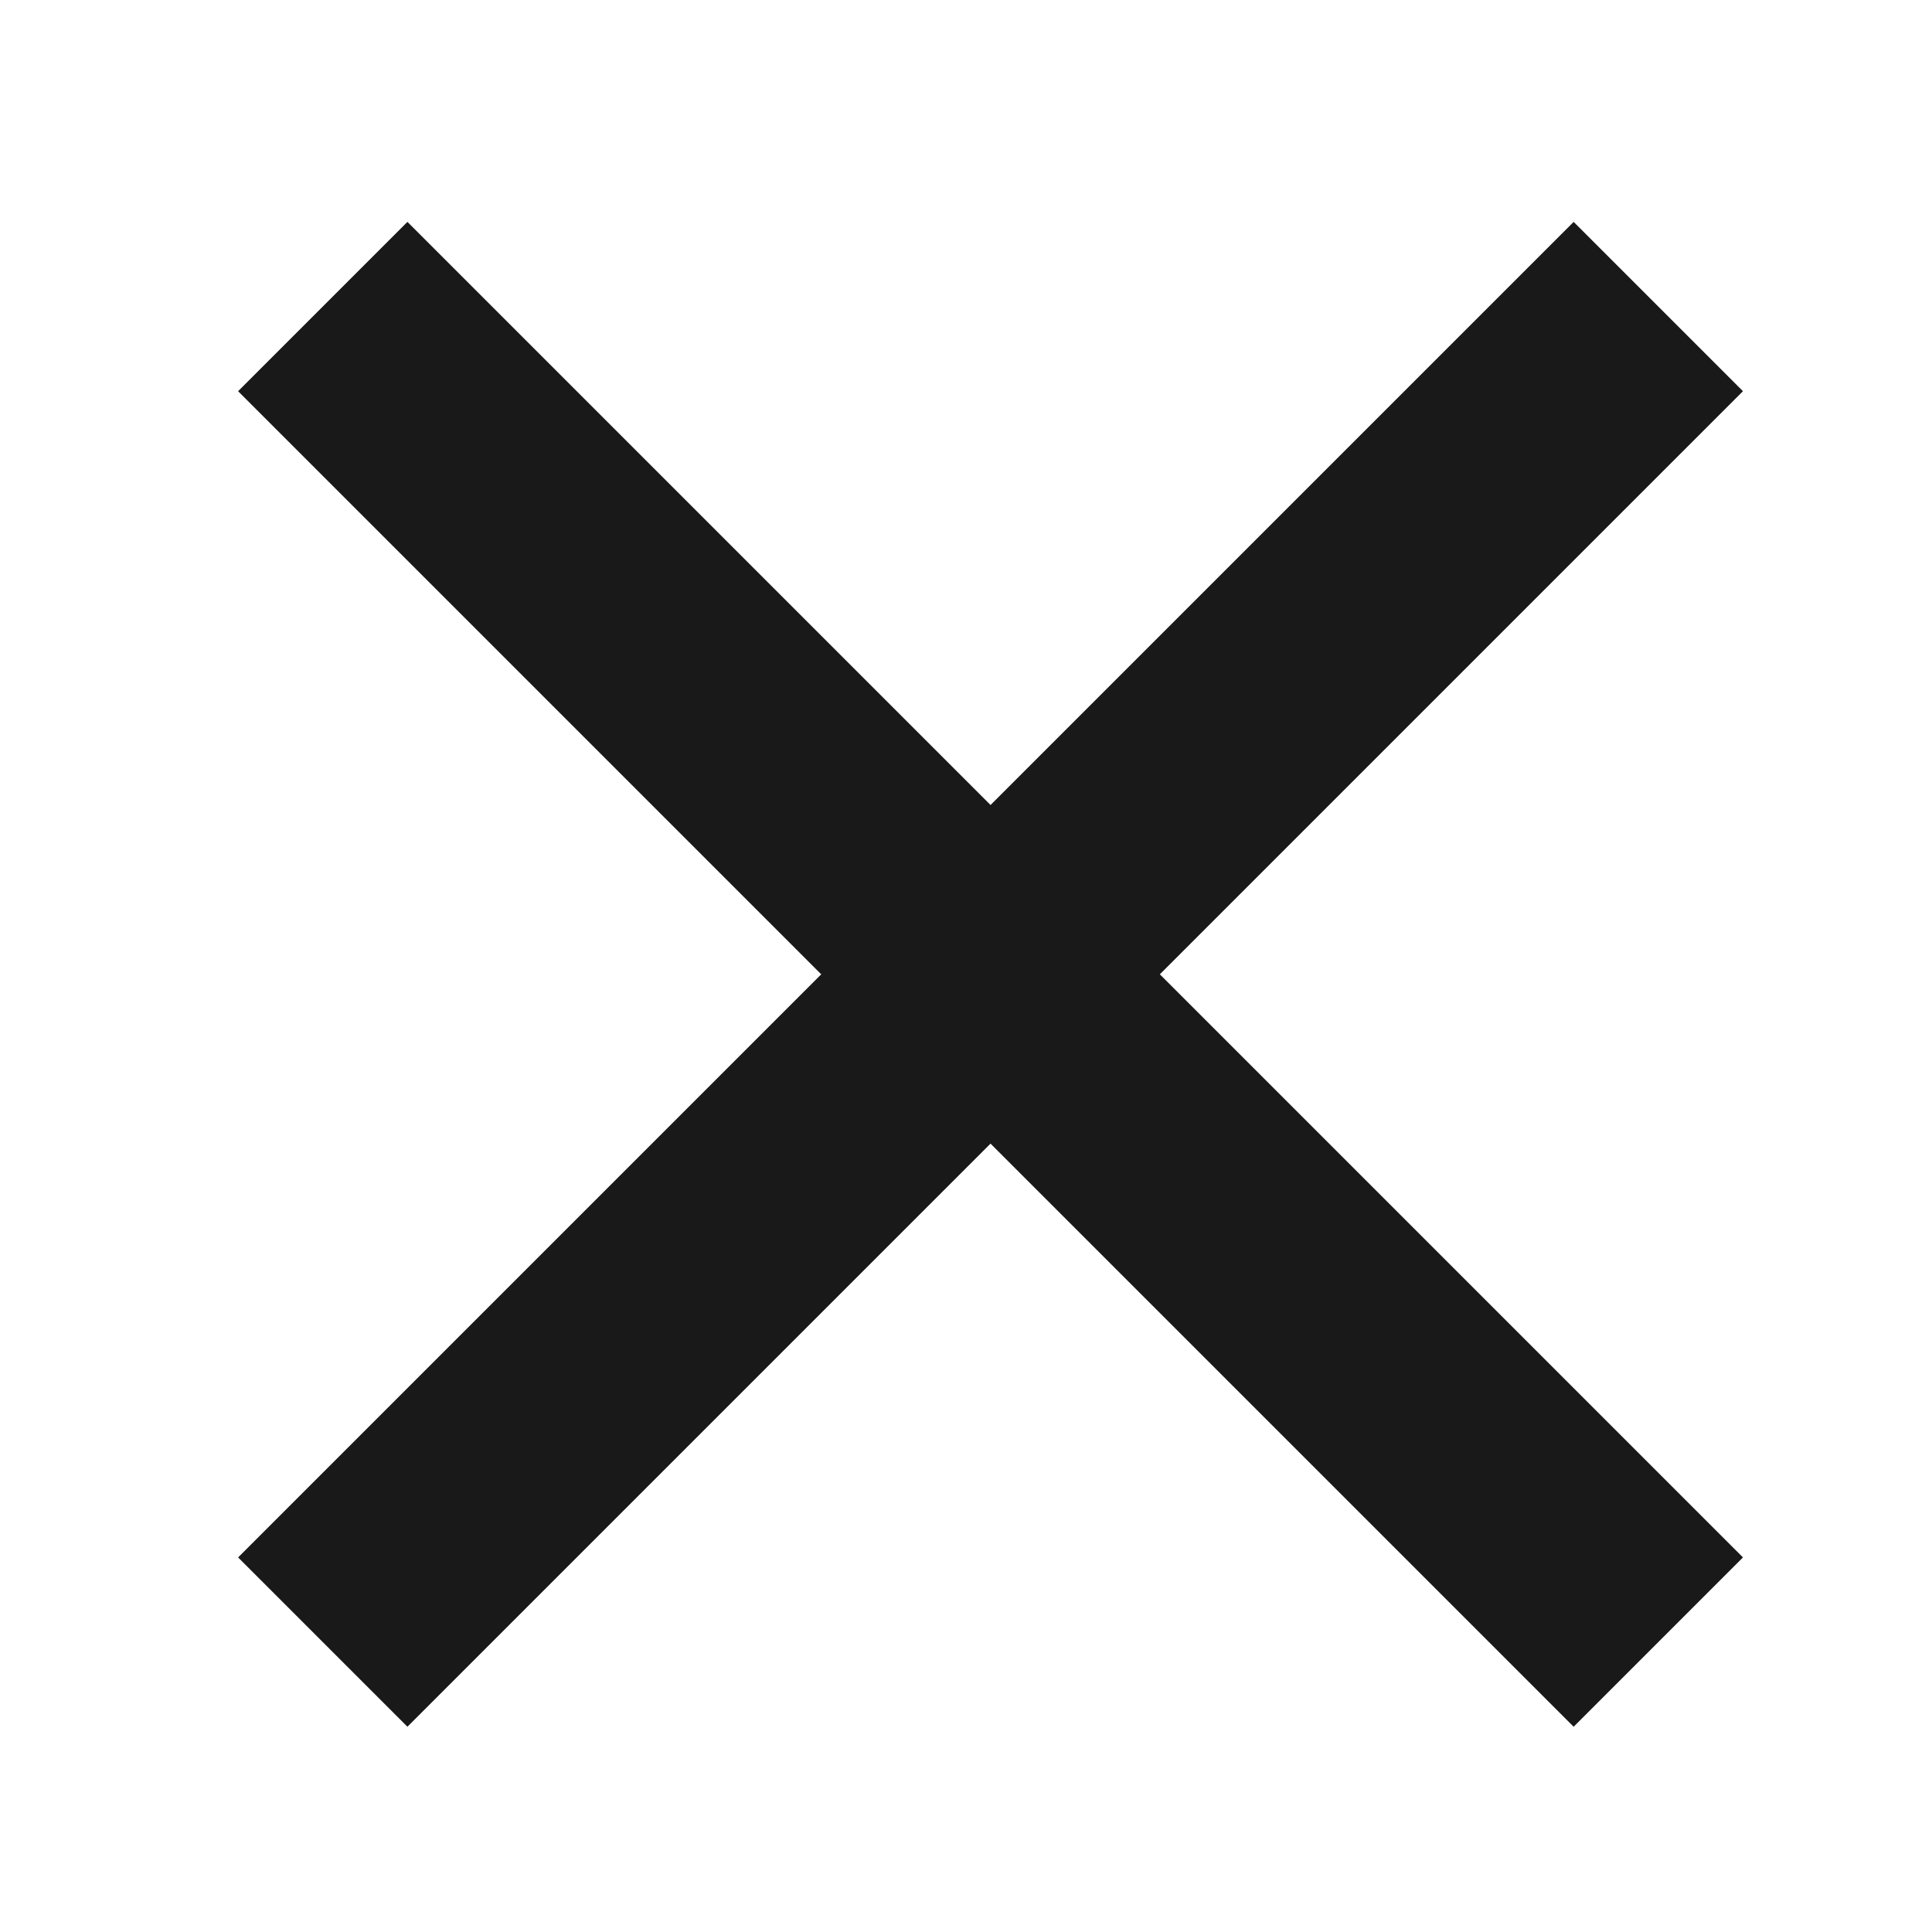 <svg width="33" height="33" viewBox="0 0 33 33" fill="none" xmlns="http://www.w3.org/2000/svg">
<path d="M5.513 5.236L28.325 28.048" stroke="#191919" stroke-width="4.09"/>
<path d="M5.513 28.048L28.325 5.236" stroke="#191919" stroke-width="4.09"/>
</svg>
